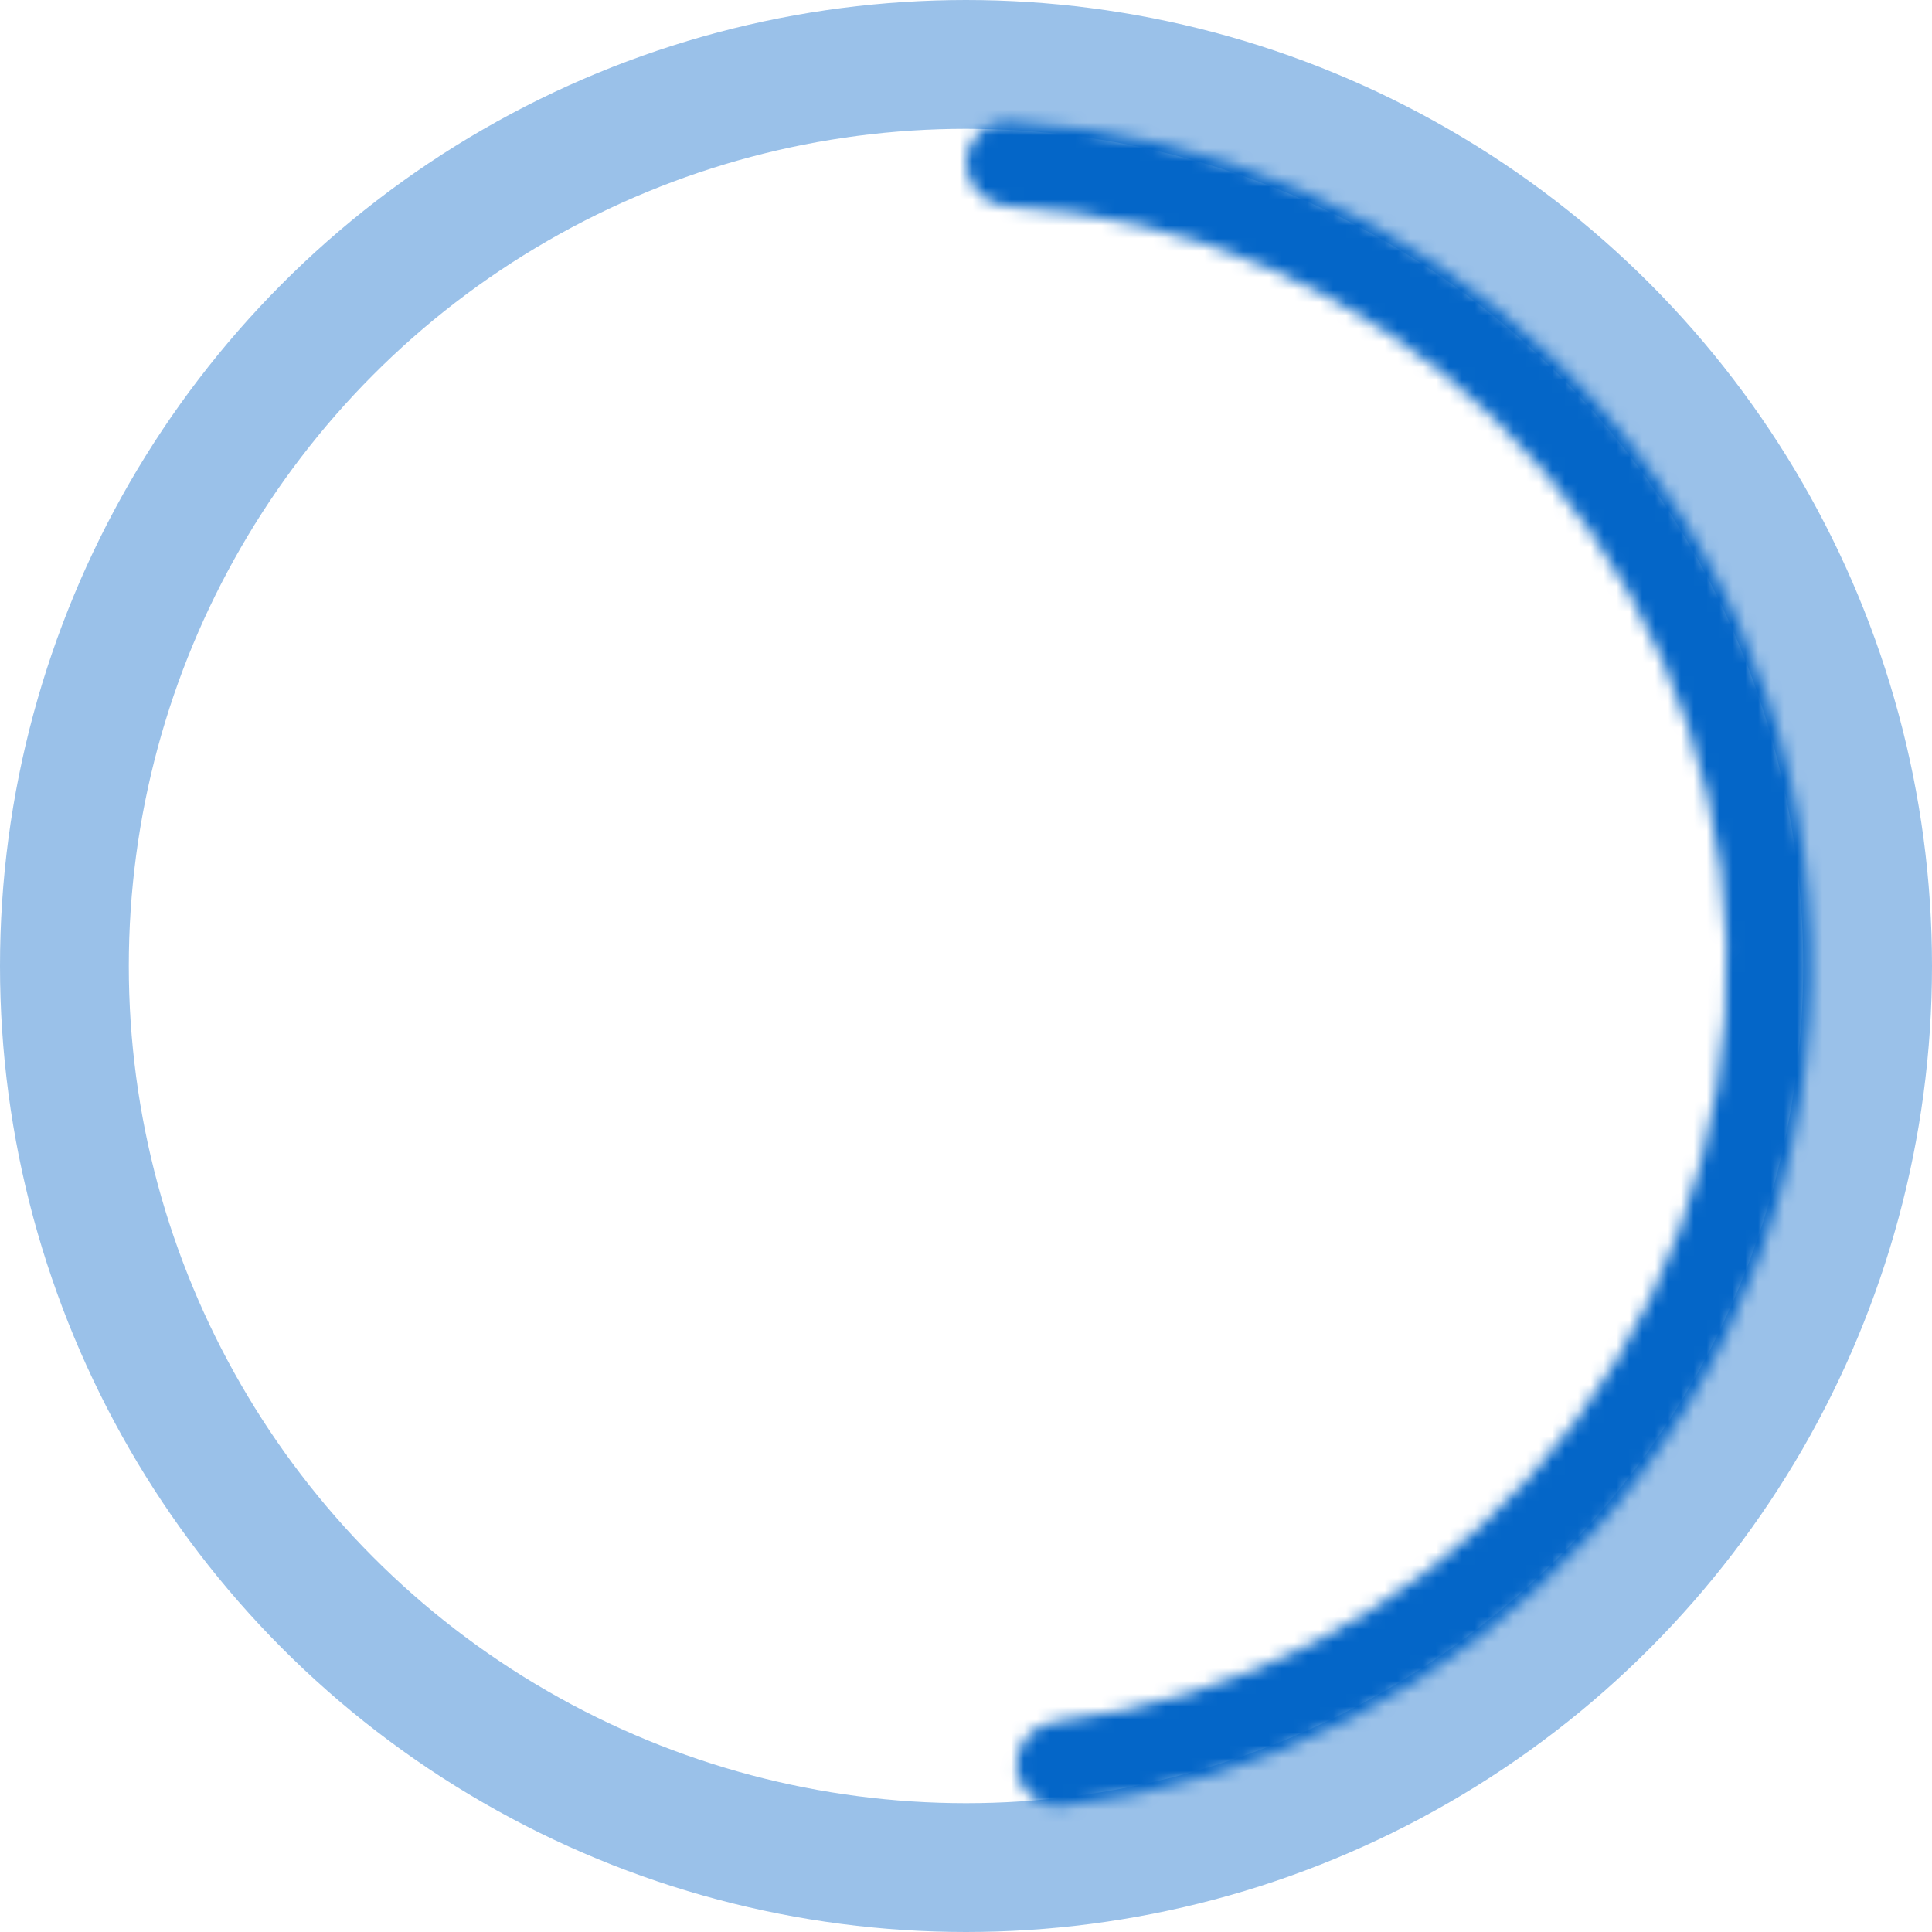 <svg width="150" height="150" viewBox="0 0 150 150" fill="none" xmlns="http://www.w3.org/2000/svg">
<circle cx="75" cy="75" r="70" stroke="#0466C8" stroke-opacity="0.4" stroke-width="10"/>
<mask id="path-2-inside-1_1_40" fill="white">
<path d="M75 12.656C75 10.844 76.47 9.366 78.28 9.457C94.138 10.25 109.214 16.772 120.669 27.873C132.912 39.737 140.057 55.899 140.593 72.939C141.128 89.978 135.012 106.557 123.538 119.166C112.803 130.965 98.165 138.421 82.389 140.208C80.588 140.412 79.028 139.029 78.915 137.221C78.801 135.412 80.177 133.863 81.976 133.649C96.051 131.975 109.096 125.287 118.684 114.75C129.011 103.402 134.515 88.48 134.033 73.145C133.551 57.809 127.121 43.263 116.102 32.586C105.872 22.672 92.431 16.815 78.28 16.029C76.471 15.928 75 14.468 75 12.656Z"/>
</mask>
<path d="M75 12.656C75 10.844 76.47 9.366 78.28 9.457C94.138 10.25 109.214 16.772 120.669 27.873C132.912 39.737 140.057 55.899 140.593 72.939C141.128 89.978 135.012 106.557 123.538 119.166C112.803 130.965 98.165 138.421 82.389 140.208C80.588 140.412 79.028 139.029 78.915 137.221C78.801 135.412 80.177 133.863 81.976 133.649C96.051 131.975 109.096 125.287 118.684 114.75C129.011 103.402 134.515 88.48 134.033 73.145C133.551 57.809 127.121 43.263 116.102 32.586C105.872 22.672 92.431 16.815 78.28 16.029C76.471 15.928 75 14.468 75 12.656Z" stroke="#0466C8" stroke-width="16" mask="url(#path-2-inside-1_1_40)"/>
</svg>
